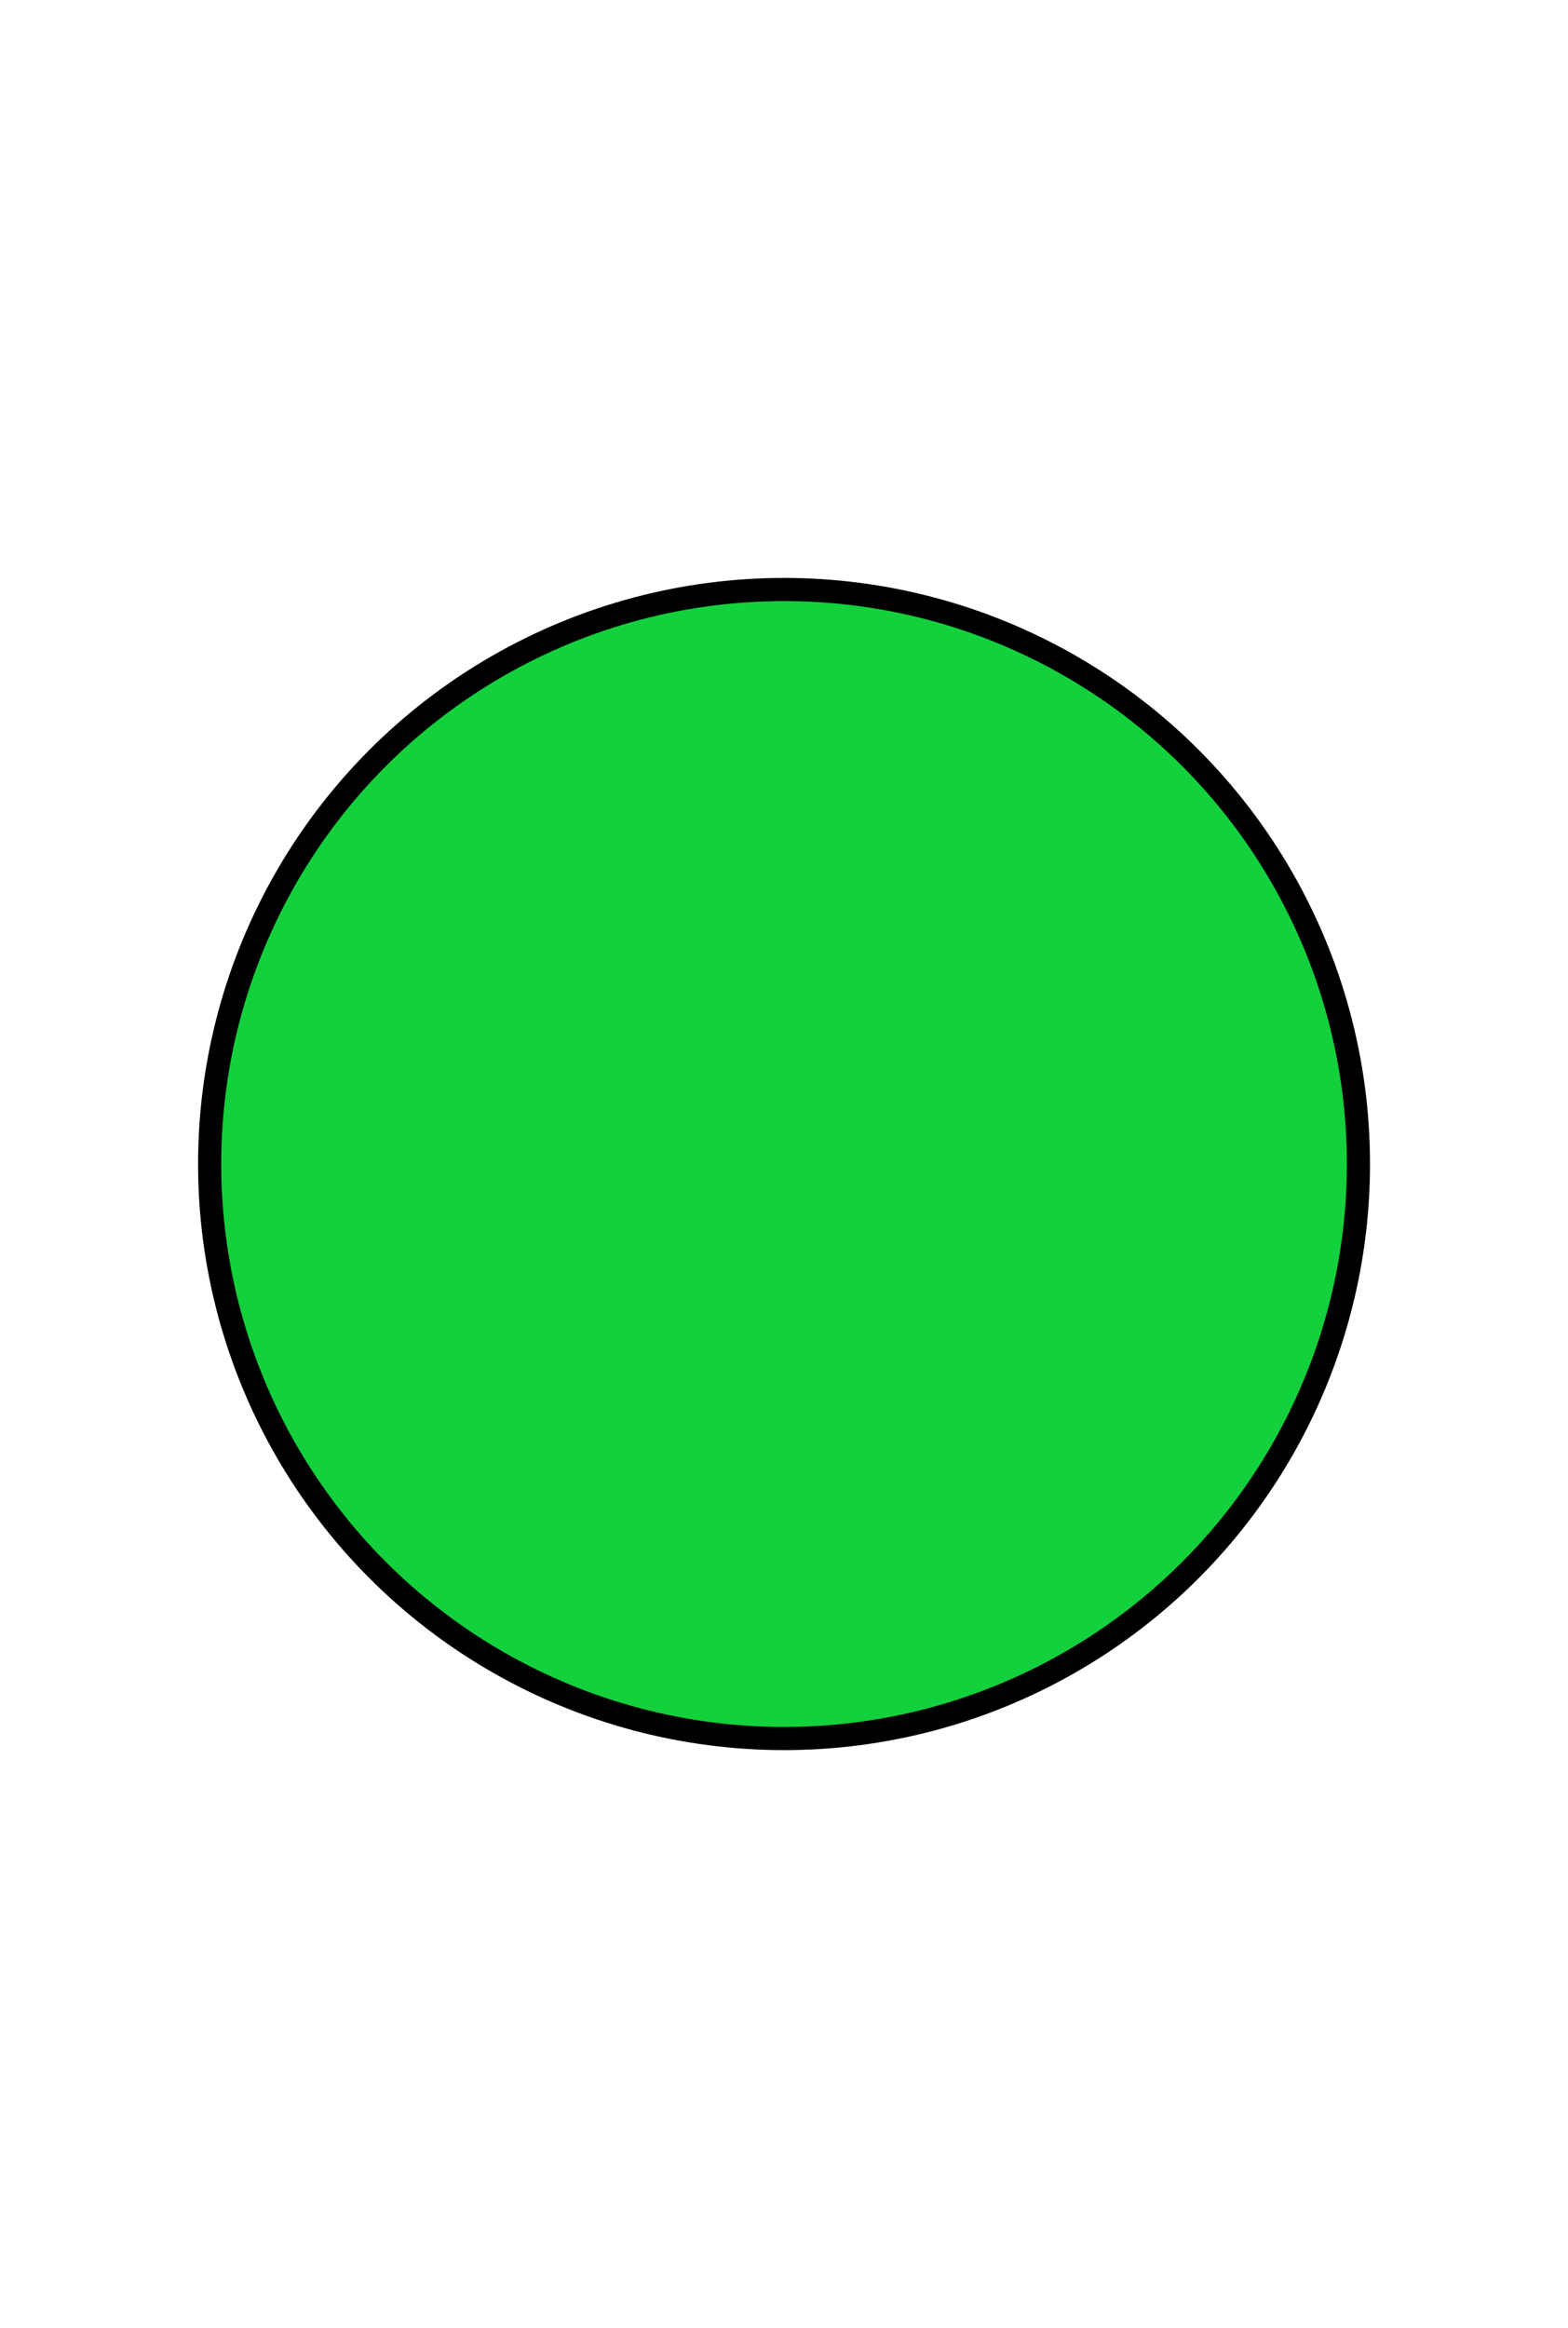 <?xml version="1.0" encoding="UTF-8" standalone="no"?>
<!-- Created with Inkscape (http://www.inkscape.org/) -->

<svg
   xmlns:osb="http://www.openswatchbook.org/uri/2009/osb"
   xmlns:dc="http://purl.org/dc/elements/1.1/"
   xmlns:cc="http://creativecommons.org/ns#"
   xmlns:rdf="http://www.w3.org/1999/02/22-rdf-syntax-ns#"
   xmlns:svg="http://www.w3.org/2000/svg"
   xmlns="http://www.w3.org/2000/svg"
   xmlns:xlink="http://www.w3.org/1999/xlink"
   xmlns:sodipodi="http://sodipodi.sourceforge.net/DTD/sodipodi-0.dtd"
   xmlns:inkscape="http://www.inkscape.org/namespaces/inkscape"
   width="64"
   height="95"
   viewBox="0 0 16.933 25.135"
   version="1.1"
   id="svg3725"
   inkscape:version="0.92.4 5da689c313, 2019-01-14"
   sodipodi:docname="max_focus.svg">
  <defs
     id="defs3719">
    <linearGradient
       id="Green"
       osb:paint="solid">
      <stop
         style="stop-color:#13d13d;stop-opacity:1;"
         offset="0"
         id="stop1440" />
    </linearGradient>
    <linearGradient
       inkscape:collect="always"
       xlink:href="#Green"
       id="linearGradient1444"
       x1="59.085"
       y1="163.045"
       x2="71.241"
       y2="163.045"
       gradientUnits="userSpaceOnUse"
       gradientTransform="translate(0,-4.101)" />
  </defs>
  <sodipodi:namedview
     id="base"
     pagecolor="#ffffff"
     bordercolor="#666666"
     borderopacity="1.0"
     inkscape:pageopacity="0.0"
     inkscape:pageshadow="2"
     inkscape:zoom="6.3532609"
     inkscape:cx="-4.4396922"
     inkscape:cy="28.571429"
     inkscape:document-units="mm"
     inkscape:current-layer="layer1"
     showgrid="false"
     inkscape:window-width="1920"
     inkscape:window-height="1080"
     inkscape:window-x="0"
     inkscape:window-y="-27"
     inkscape:window-maximized="0"
     units="px" />
  <g
     inkscape:label="Layer 1"
     inkscape:groupmode="layer"
     id="layer1"
     transform="translate(-56.696,-146.376)">
    <circle
       id="path3727"
       cx="65.163"
       cy="158.944"
       style="fill:#000000;fill-opacity:1;stroke-width:0.031"
       r="6.328" />
    <circle
       r="6.078"
       style="fill:url(#linearGradient1444);fill-opacity:1;stroke-width:0.03"
       cy="158.944"
       cx="65.163"
       id="circle852" />
  </g>
</svg>
